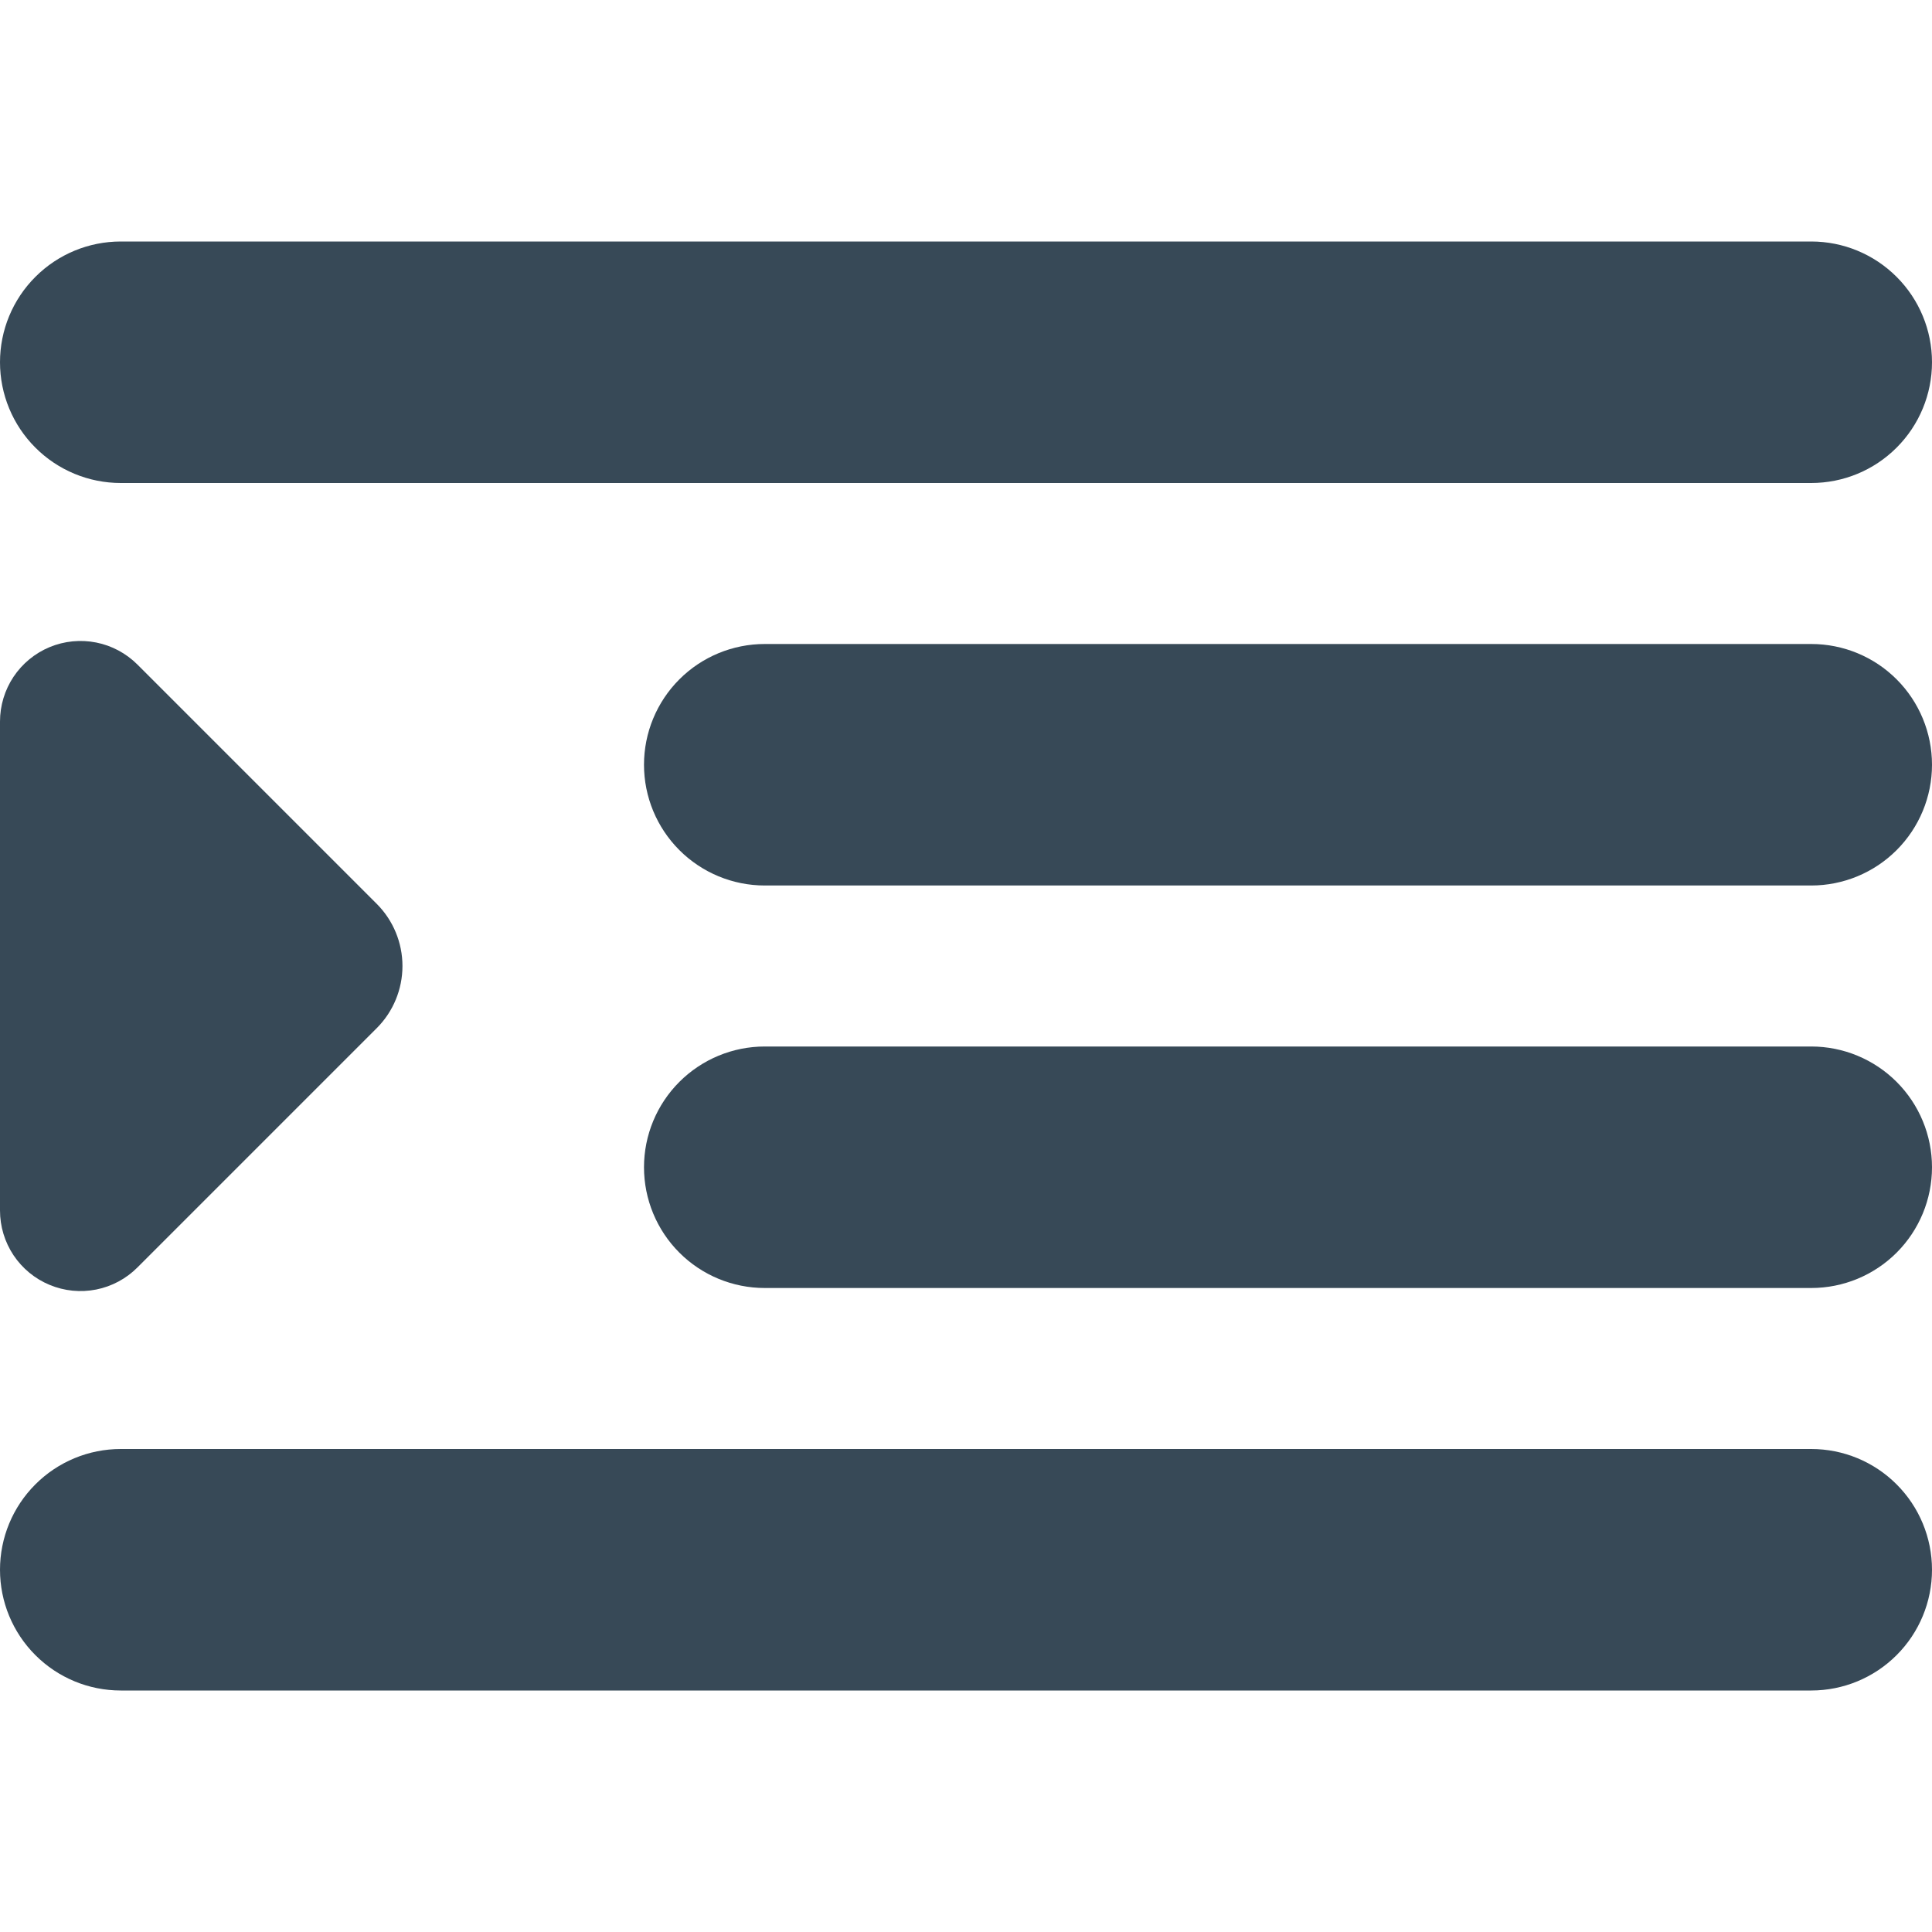 <svg width="48" height="48" viewBox="0 0 48 48" fill="none" xmlns="http://www.w3.org/2000/svg" xmlns:xlink="http://www.w3.org/1999/xlink">
<path d="M45,12L3,12C2.204,12 1.441,11.684 0.879,11.121C0.316,10.559 0,9.796 0,9C0,8.204 0.316,7.441 0.879,6.879C1.441,6.316 2.204,6 3,6L45,6C45.796,6 46.559,6.316 47.121,6.879C47.684,7.441 48,8.204 48,9C48,9.796 47.684,10.559 47.121,11.121C46.559,11.684 45.796,12 45,12Z" fill="#374957"/>
<path d="M45,22L19,22C18.204,22 17.441,21.683 16.879,21.121C16.316,20.558 16,19.795 16,19C16,18.204 16.316,17.441 16.879,16.878C17.441,16.316 18.204,16 19,16L45,16C45.796,16 46.559,16.316 47.121,16.878C47.684,17.441 48,18.204 48,19C48,19.795 47.684,20.558 47.121,21.121C46.559,21.683 45.796,22 45,22Z" fill="#374957"/>
<path d="M45,42L3,42C2.204,42 1.441,41.684 0.879,41.121C0.316,40.559 0,39.796 0,39C0,38.204 0.316,37.441 0.879,36.879C1.441,36.316 2.204,36 3,36L45,36C45.796,36 46.559,36.316 47.121,36.879C47.684,37.441 48,38.204 48,39C48,39.796 47.684,40.559 47.121,41.121C46.559,41.684 45.796,42 45,42Z" fill="#374957"/>
<path d="M45,32L19,32C18.204,32 17.441,31.684 16.879,31.122C16.316,30.559 16,29.796 16,29C16,28.205 16.316,27.442 16.879,26.879C17.441,26.317 18.204,26 19,26L45,26C45.796,26 46.559,26.317 47.121,26.879C47.684,27.442 48,28.205 48,29C48,29.796 47.684,30.559 47.121,31.122C46.559,31.684 45.796,32 45,32Z" fill="#374957"/>
<path d="M3.414,31.49L9.362,25.542C9.77,25.133 9.999,24.578 9.999,24C9.999,23.422 9.77,22.868 9.362,22.458L3.414,16.51C3.134,16.231 2.778,16.04 2.39,15.963C2.001,15.886 1.599,15.926 1.234,16.077C0.868,16.229 0.556,16.486 0.336,16.815C0.117,17.144 0,17.531 0,17.926L0,30.074C0,30.47 0.117,30.857 0.336,31.186C0.556,31.515 0.868,31.772 1.234,31.923C1.599,32.075 2.001,32.115 2.39,32.038C2.778,31.961 3.134,31.77 3.414,31.49L3.414,31.49Z" fill="#374957"/>
</svg>

